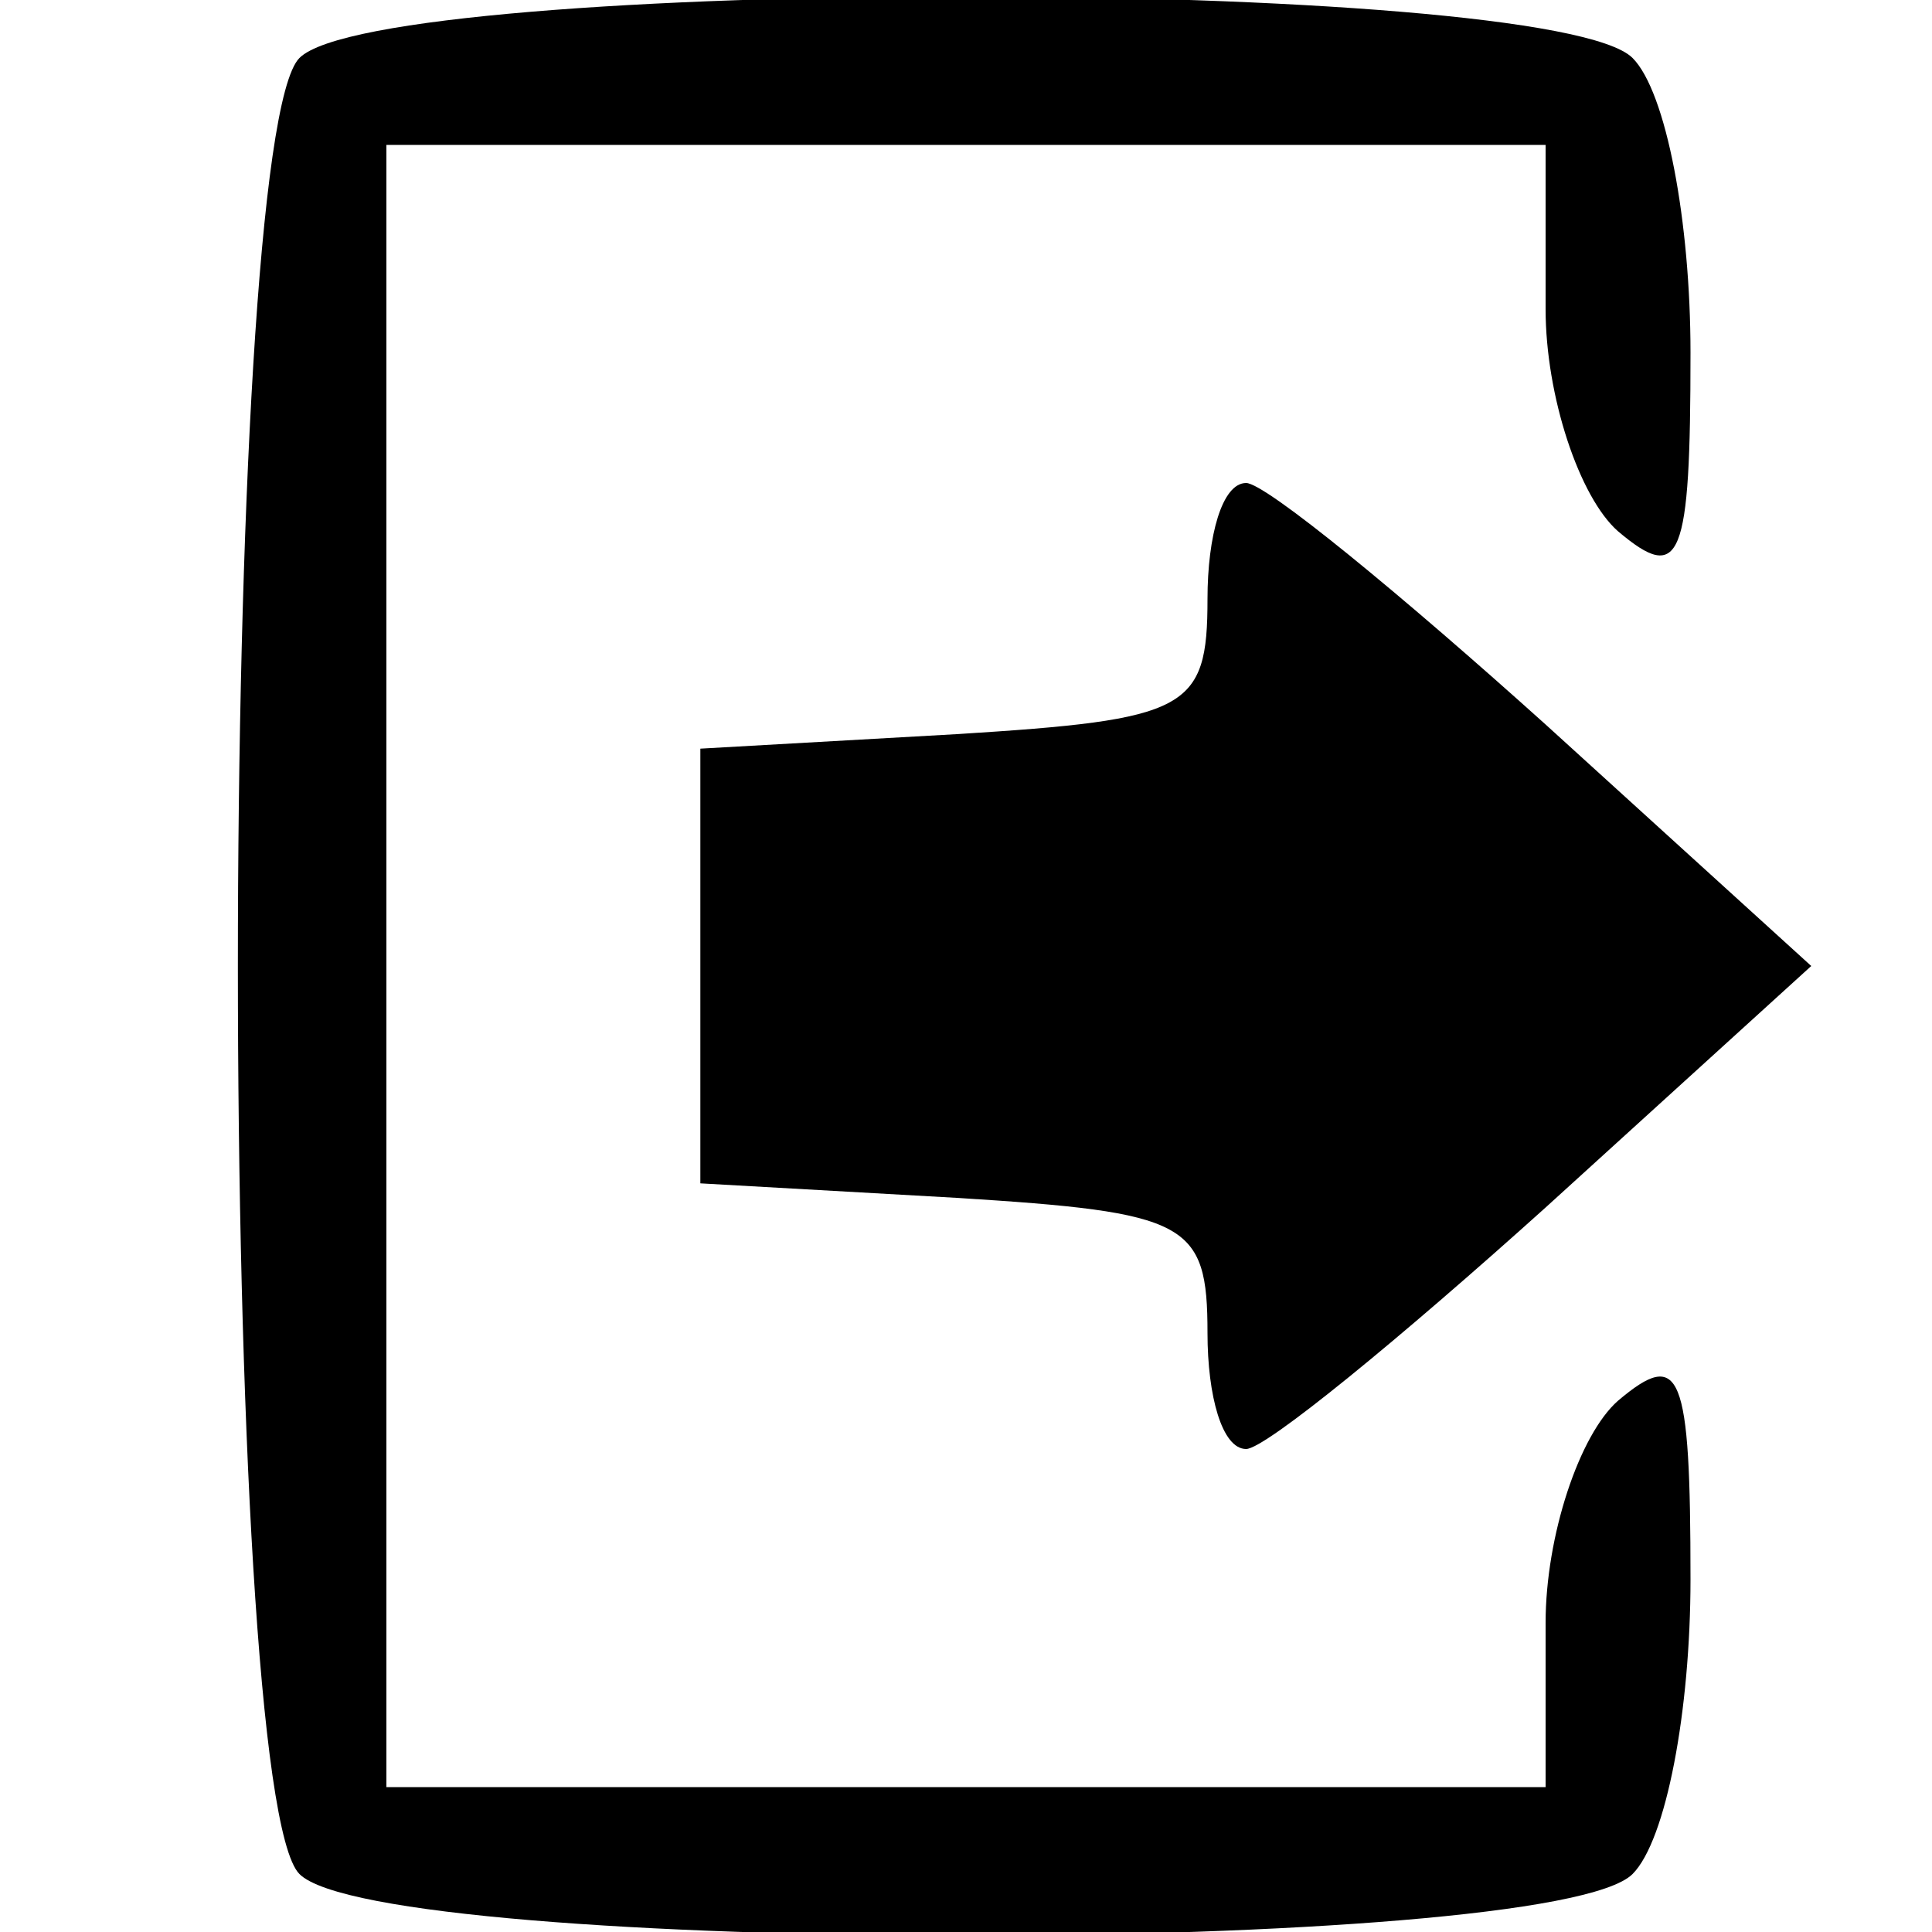 <?xml version="1.0" standalone="no"?>
<!DOCTYPE svg PUBLIC "-//W3C//DTD SVG 20010904//EN"
 "http://www.w3.org/TR/2001/REC-SVG-20010904/DTD/svg10.dtd">
<svg version="1.0" xmlns="http://www.w3.org/2000/svg"
 width="40pt" height="40pt" viewBox="0 0 40 40"
 preserveAspectRatio="xMidYMid meet">

<g transform="translate(0,40) scale(0.1,-0.1)"
fill="#000000" stroke="none">
<path d="M62 388 c-17 -17 -17 -359 0 -376 17 -17 259 -17 276 0 7 7 12 34 12
61 0 43 -2 48 -15 37 -8 -7 -15 -28 -15 -46 l0 -34 -120 0 -120 0 0 170 0 170
120 0 120 0 0 -34 c0 -18 7 -39 15 -46 13 -11 15 -6 15 37 0 27 -5 54 -12 61
-17 17 -259 17 -276 0z"/>
<path d="M250 276 c0 -23 -4 -25 -52 -28 l-53 -3 0 -45 0 -45 53 -3 c48 -3 52
-5 52 -28 0 -13 3 -24 8 -24 4 0 32 23 62 50 l55 50 -55 50 c-30 27 -58 50
-62 50 -5 0 -8 -11 -8 -24z"/>
</g>
</svg>
